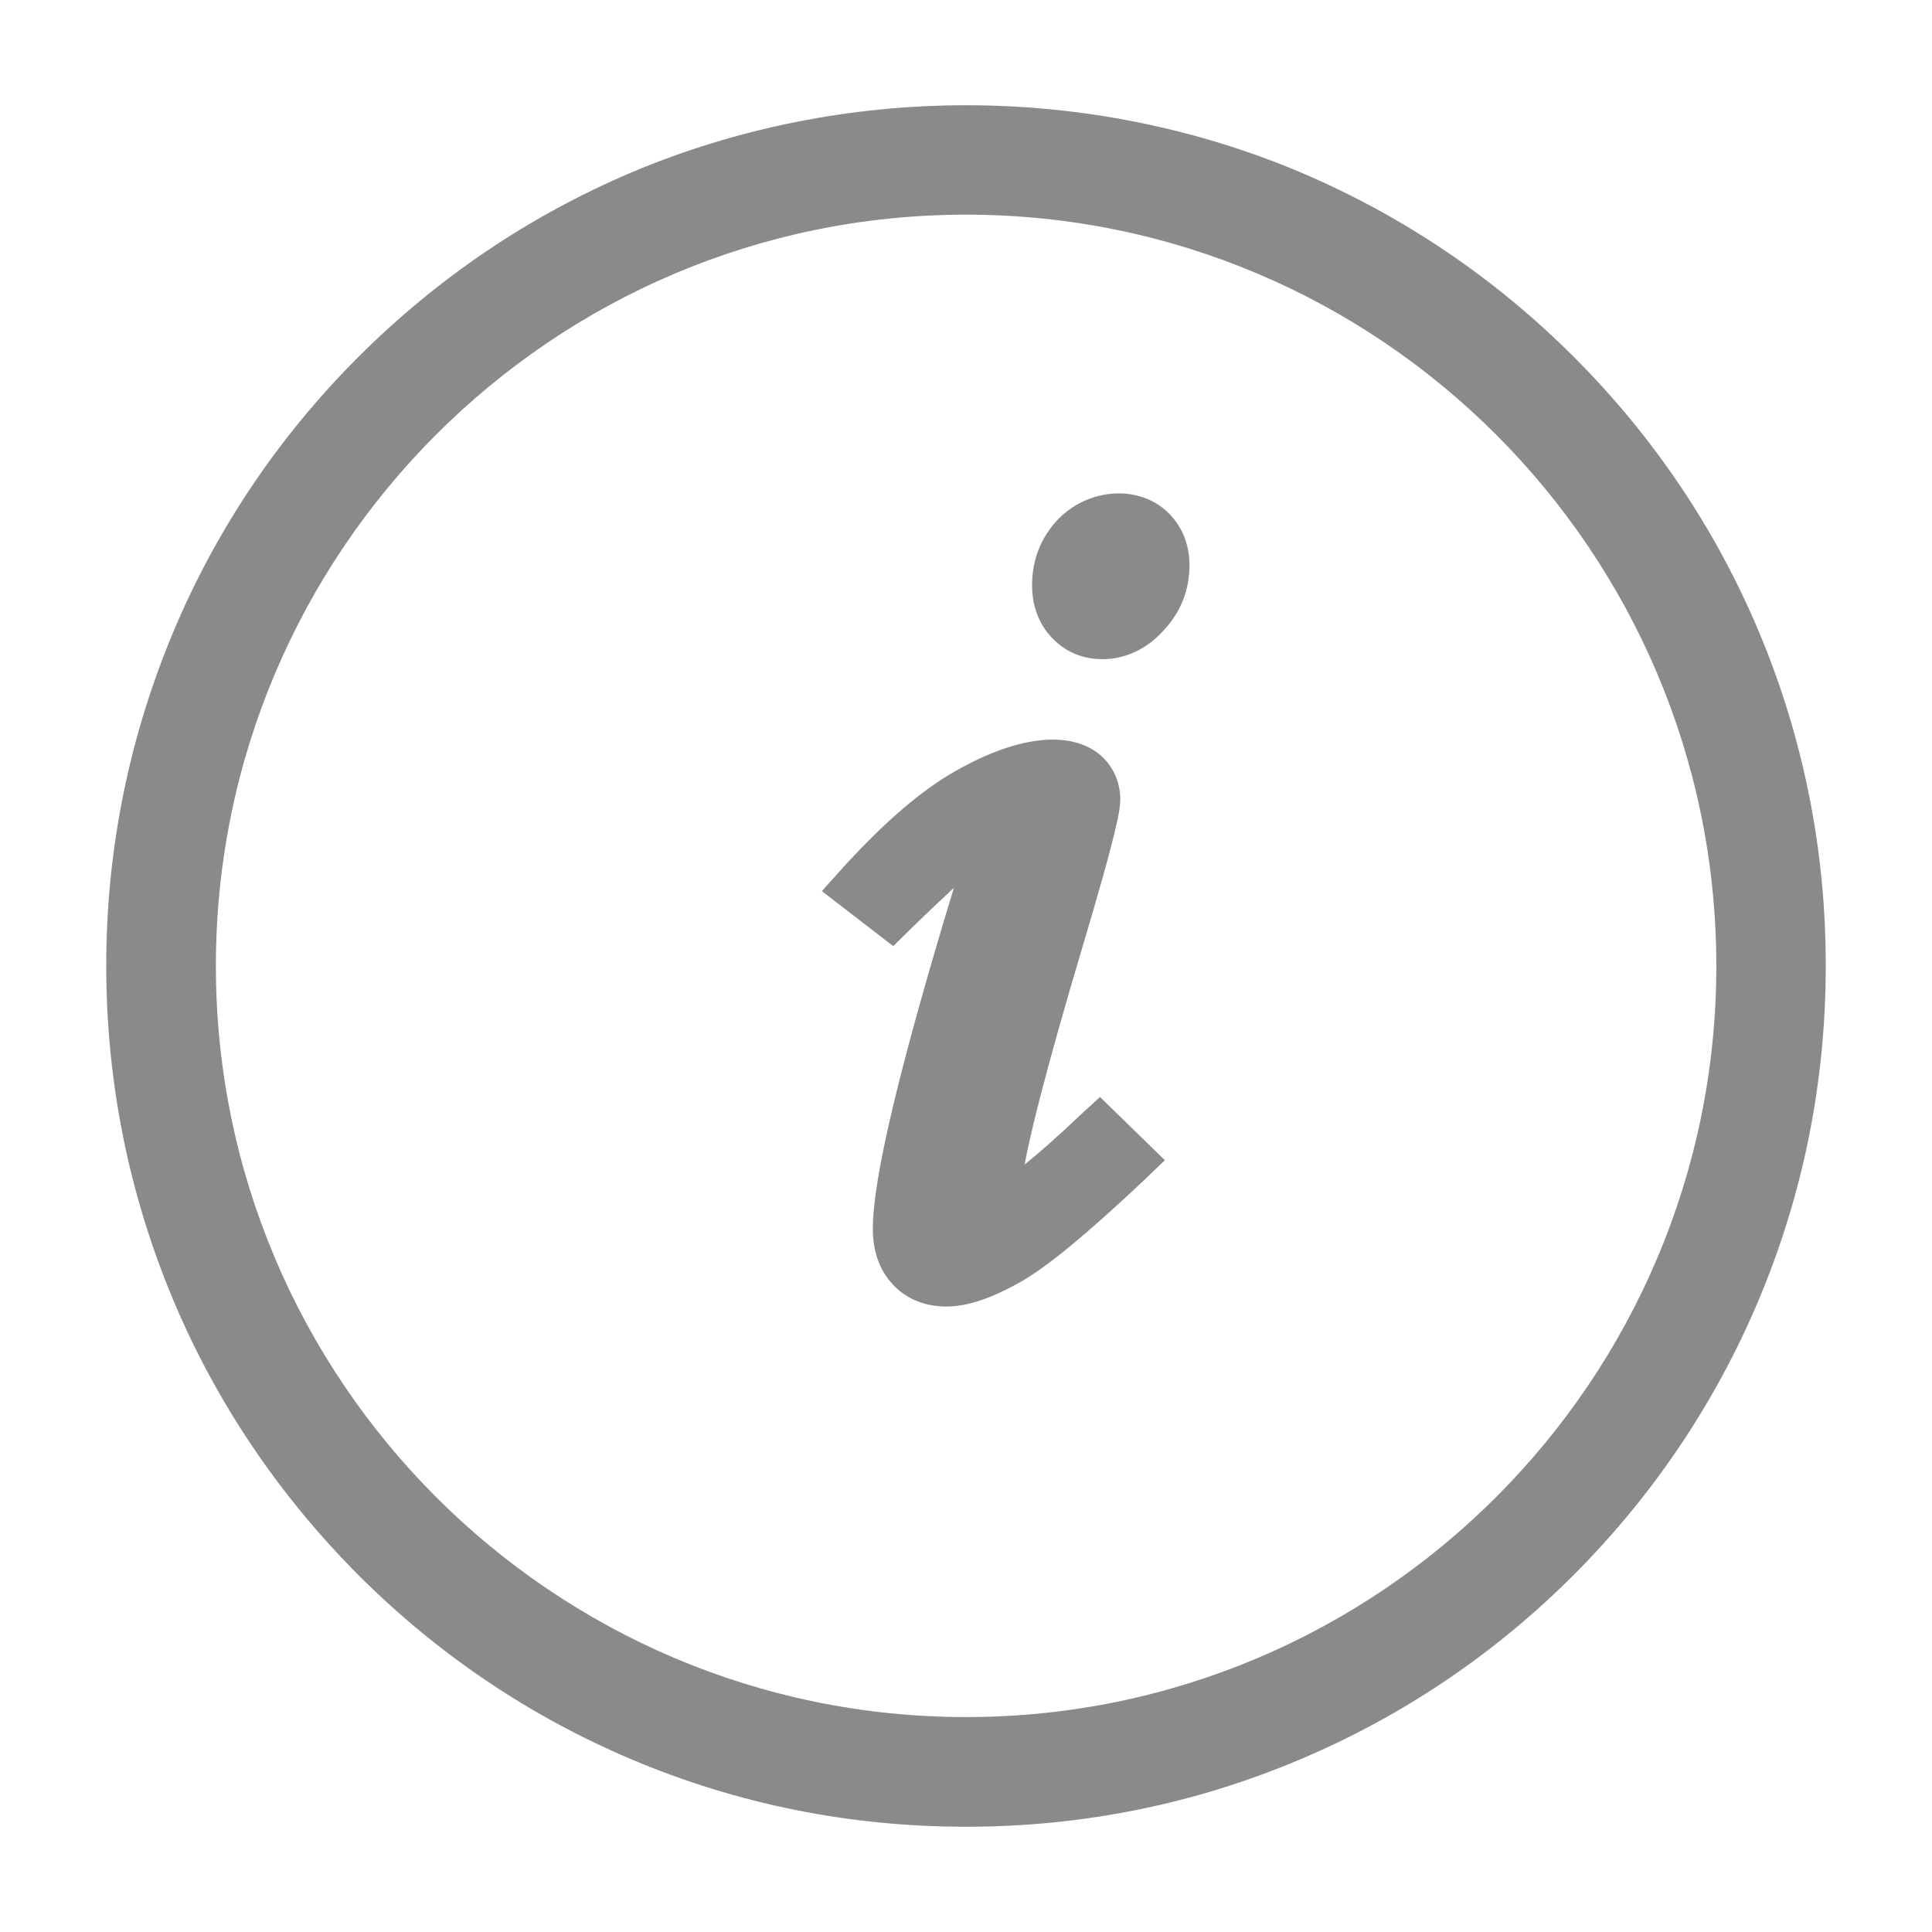 <?xml version="1.0" standalone="no"?><!DOCTYPE svg PUBLIC "-//W3C//DTD SVG 1.1//EN" "http://www.w3.org/Graphics/SVG/1.1/DTD/svg11.dtd"><svg t="1584262501339" class="icon" viewBox="0 0 1024 1024" version="1.1" xmlns="http://www.w3.org/2000/svg" p-id="8476" xmlns:xlink="http://www.w3.org/1999/xlink" width="200" height="200"><defs><style type="text/css"></style></defs><path d="M571.917 591.6c-13.291 12.689-22.624 20.612-28.852 25.637 3.042-16.451 10.969-49.064 30.06-113.289 19.007-63.622 20.642-74.732 20.642-80.187 0-9.531-3.961-17.972-10.881-23.801-15.534-12.805-42.923-10.278-75.997 8.441-18.432 10.336-38.011 27.218-59.887 51.22l-11.401 12.689 37.842 29.169 9.673-9.561c10.537-10.22 17.684-16.881 22.452-21.332-28.885 95.06-42.951 154.144-42.951 180.586 0 12.002 3.474 21.965 10.509 29.514 7.092 7.753 17.052 11.8 28.449 11.8 11.168 0 23.943-4.305 39.477-13.119 14.01-7.952 35.028-25.323 64.424-53l11.944-11.426-34.392-33.505L571.917 591.6 571.917 591.6zM932.001 334.213c-22.94-54.32-55.958-103.184-97.73-144.929-41.832-41.889-90.611-74.819-144.73-97.844-112.484-47.544-242.427-47.544-354.972 0-54.147 23.025-102.838 55.956-144.726 97.844-41.832 41.831-74.85 90.753-97.702 144.929-23.716 56.415-35.832 116.075-35.832 177.744 0 61.611 12.06 121.27 35.748 177.63 22.88 54.233 55.898 103.04 97.726 145.043 41.775 41.83 90.495 74.817 144.73 97.786 56.33 23.857 115.99 35.801 177.456 35.801 61.526 0 121.157-11.944 177.516-35.86 54.235-22.968 102.954-55.898 144.73-97.728 41.828-41.945 74.789-90.81 97.698-145.074 23.771-56.33 35.776-115.99 35.776-177.6C967.745 450.287 955.745 390.628 932.001 334.213L932.001 334.213zM909.692 511.958c0 219.545-178.347 398.122-397.662 398.122-219.26 0-397.607-178.577-397.607-398.122 0-219.633 178.347-398.181 397.607-398.181C731.345 113.776 909.692 292.325 909.692 511.958L909.692 511.958zM560.061 276.017c-8.614 9.475-13.035 20.957-13.035 34.222 0 10.909 3.529 20.412 10.509 27.791 7.092 7.493 16.277 11.34 26.757 11.34 8.47 0 21.074-2.584 32.614-15.417 9.014-9.703 13.551-21.388 13.551-34.394 0-10.652-3.674-19.982-10.681-27.218C604.447 256.552 576.542 258.246 560.061 276.017L560.061 276.017z" p-id="8477" fill="#8a8a8a"></path></svg>